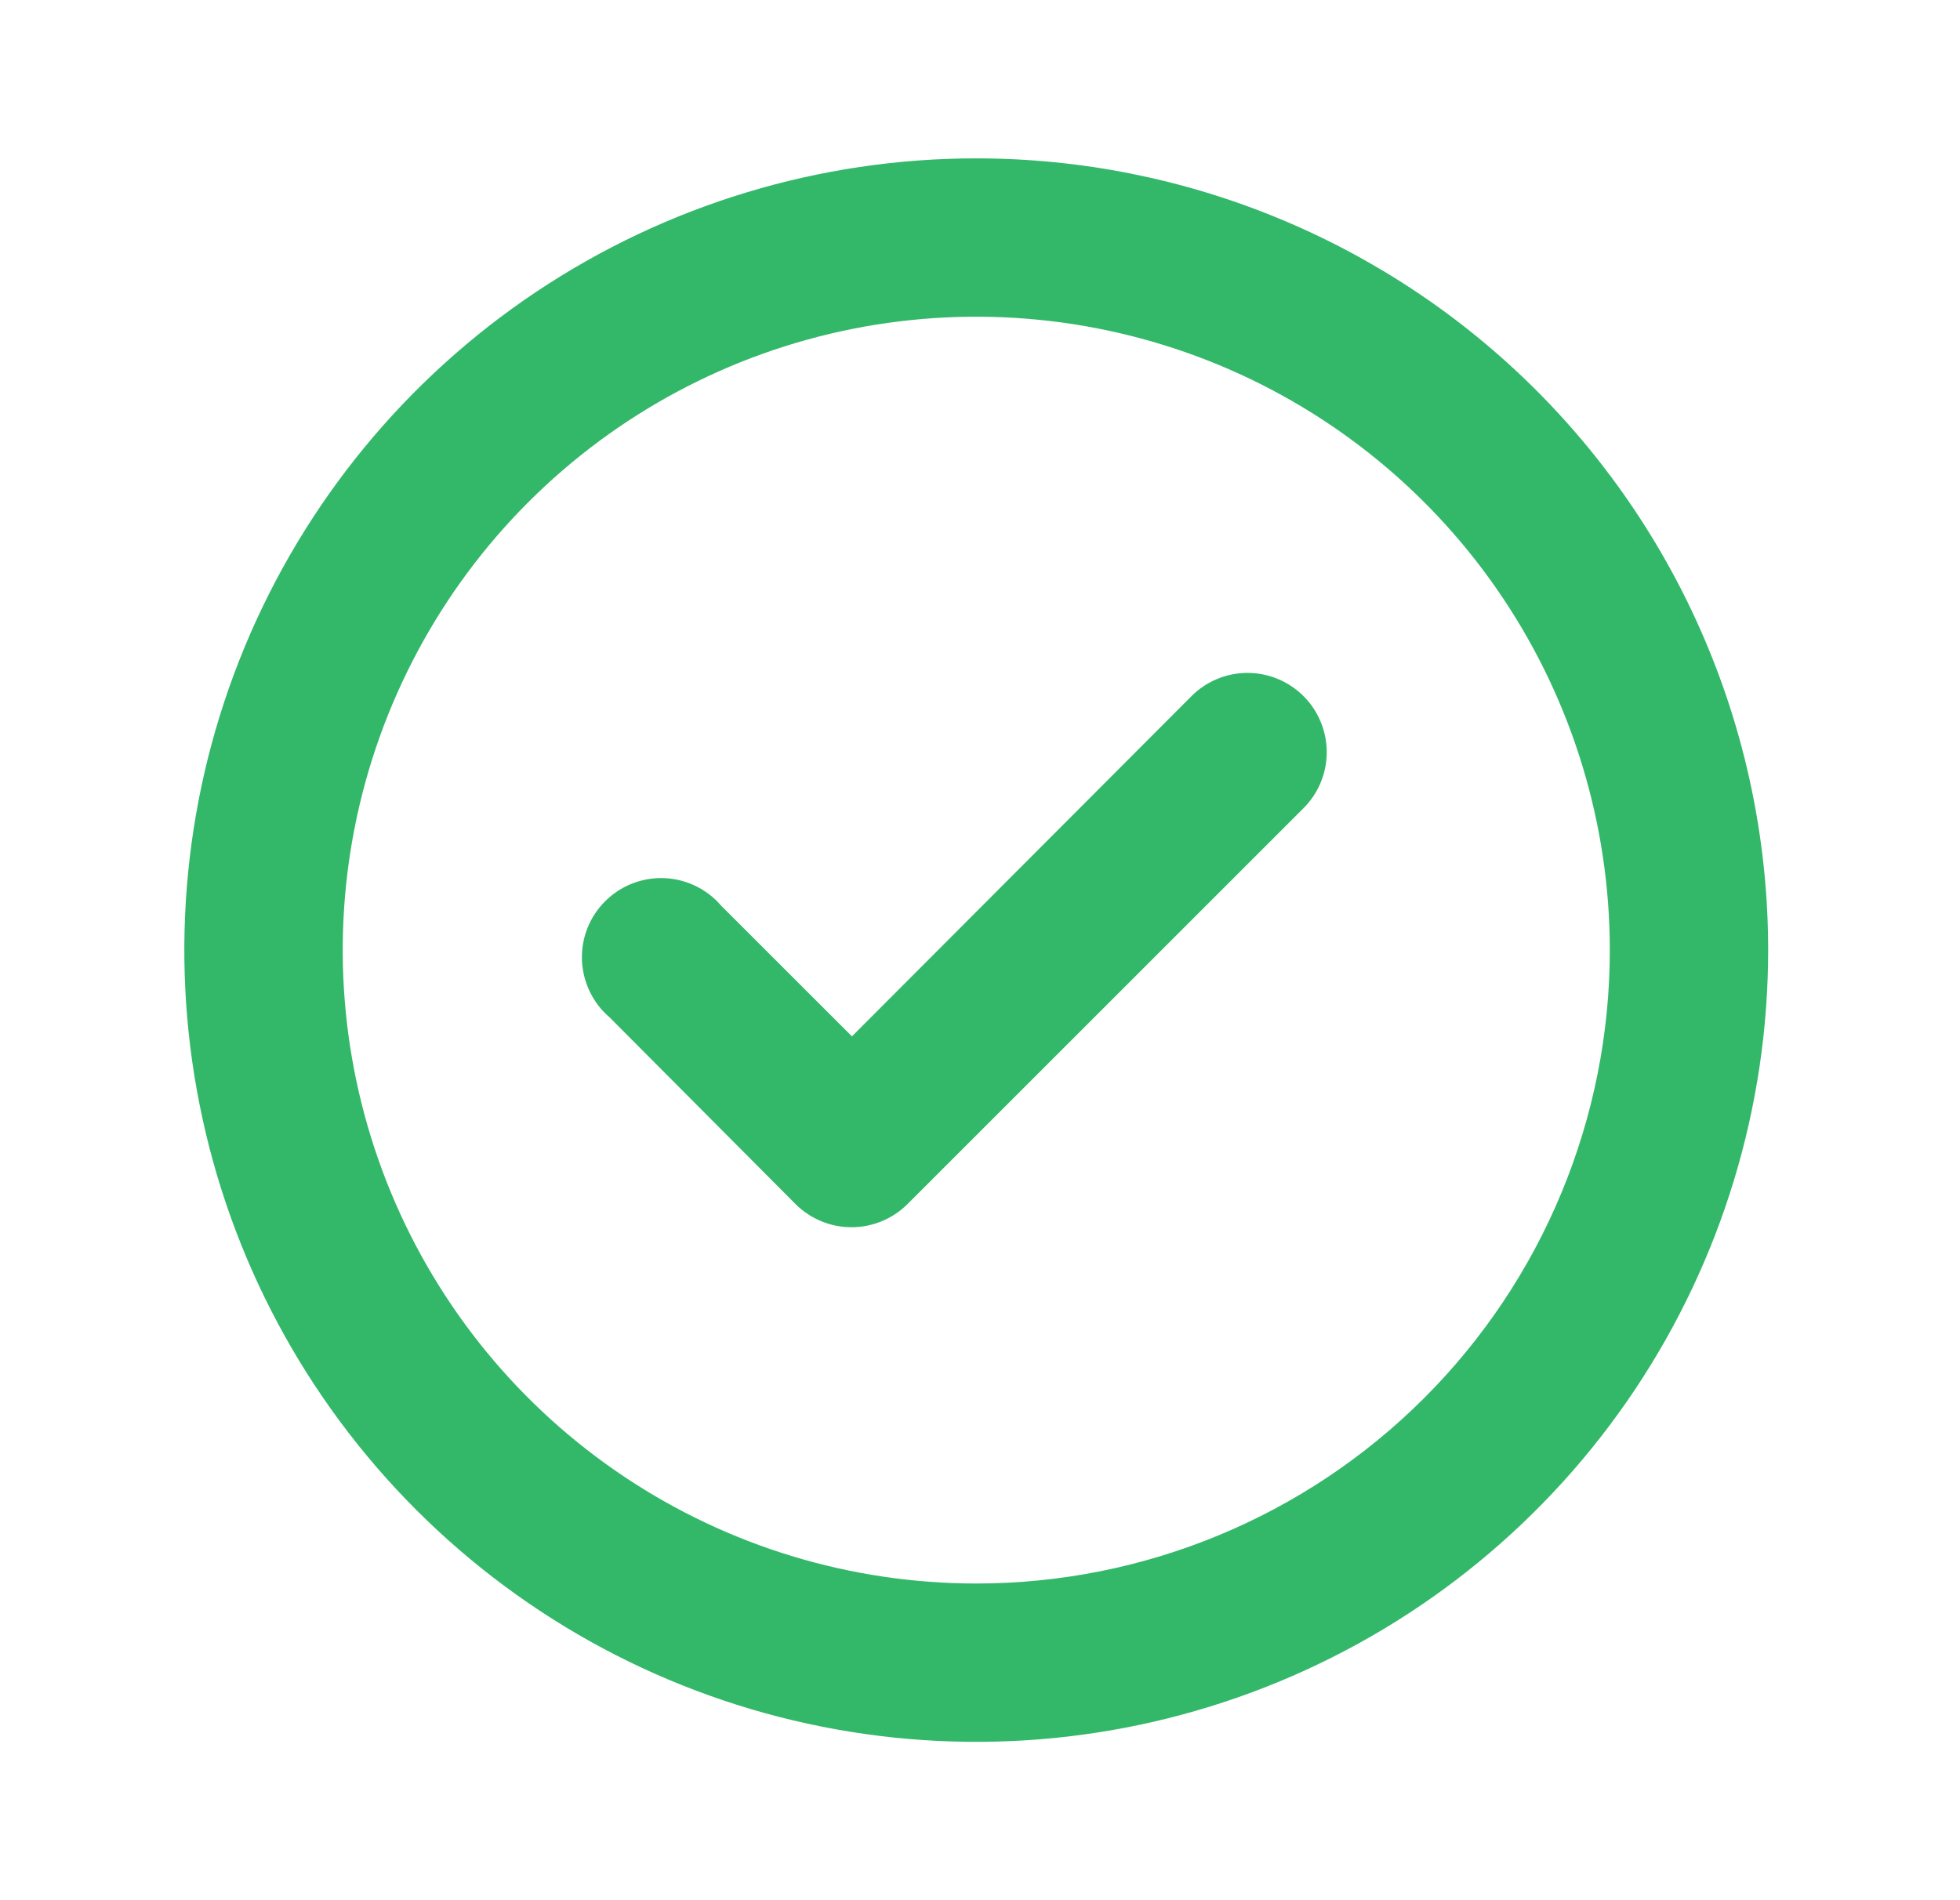 <svg width="33" height="32" viewBox="0 0 33 32" fill="none" xmlns="http://www.w3.org/2000/svg">
<path d="M20.064 11.72L14.344 17.453L12.143 15.253C12.024 15.114 11.877 15 11.711 14.92C11.546 14.84 11.366 14.795 11.182 14.788C10.999 14.781 10.816 14.812 10.644 14.879C10.473 14.946 10.318 15.048 10.188 15.178C10.058 15.308 9.956 15.463 9.889 15.634C9.822 15.805 9.791 15.989 9.798 16.172C9.806 16.356 9.851 16.536 9.931 16.701C10.011 16.867 10.124 17.014 10.264 17.133L13.397 20.28C13.521 20.404 13.669 20.501 13.832 20.568C13.994 20.634 14.168 20.668 14.344 20.667C14.693 20.665 15.028 20.526 15.277 20.28L21.944 13.613C22.069 13.489 22.168 13.342 22.235 13.18C22.303 13.017 22.338 12.843 22.338 12.667C22.338 12.491 22.303 12.316 22.235 12.154C22.168 11.991 22.069 11.844 21.944 11.72C21.694 11.472 21.356 11.332 21.003 11.332C20.651 11.332 20.313 11.472 20.064 11.72ZM16.437 2.667C13.8 2.667 11.222 3.449 9.029 4.914C6.837 6.379 5.128 8.461 4.118 10.898C3.109 13.334 2.845 16.015 3.36 18.601C3.874 21.188 5.144 23.563 7.009 25.428C8.873 27.293 11.249 28.563 13.836 29.077C16.422 29.592 19.103 29.328 21.539 28.318C23.976 27.309 26.058 25.6 27.523 23.408C28.988 21.215 29.77 18.637 29.77 16C29.77 14.249 29.425 12.515 28.755 10.898C28.085 9.28 27.103 7.81 25.865 6.572C24.627 5.334 23.157 4.352 21.539 3.682C19.922 3.012 18.188 2.667 16.437 2.667ZM16.437 26.667C14.327 26.667 12.265 26.041 10.511 24.869C8.757 23.697 7.389 22.031 6.582 20.082C5.775 18.133 5.564 15.988 5.975 13.919C6.387 11.85 7.403 9.949 8.894 8.458C10.386 6.966 12.287 5.95 14.356 5.538C16.425 5.127 18.57 5.338 20.519 6.145C22.468 6.953 24.134 8.32 25.306 10.074C26.478 11.828 27.104 13.89 27.104 16C27.104 18.829 25.98 21.542 23.979 23.543C21.979 25.543 19.266 26.667 16.437 26.667Z" fill="#33B86A"/>
</svg>
